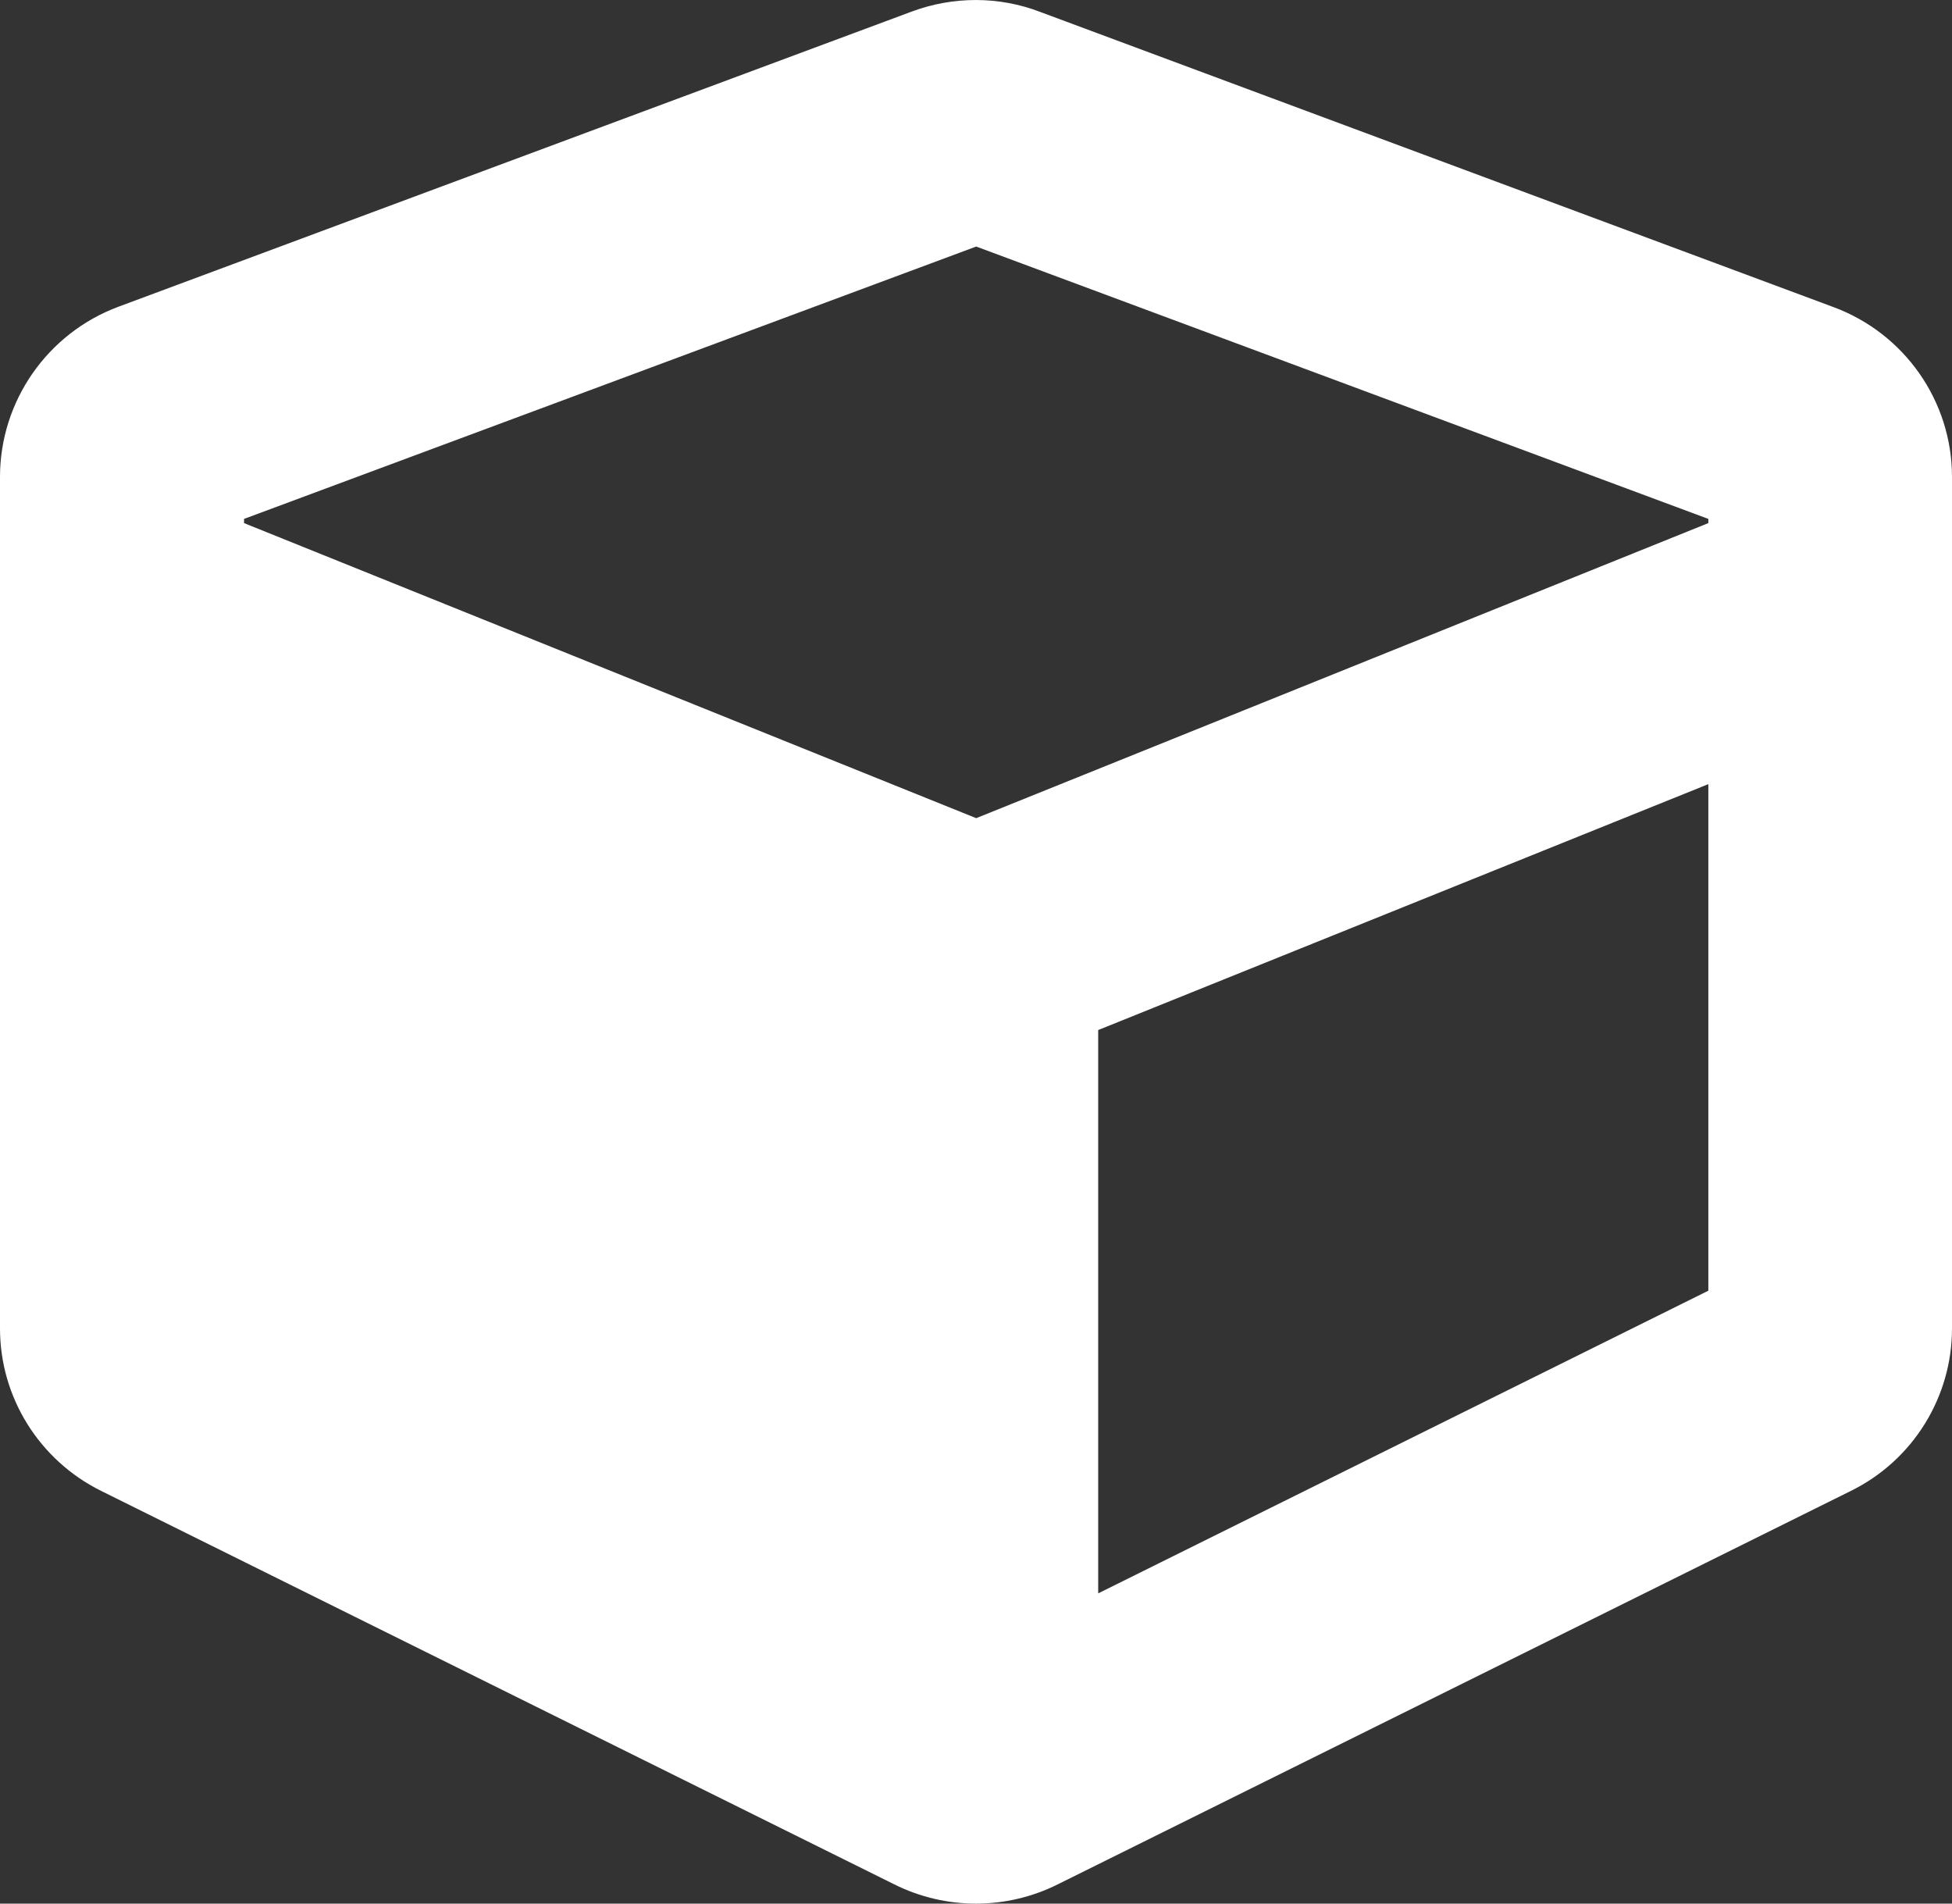 <svg width="40" height="39" viewBox="0 0 40 39" fill="none" xmlns="http://www.w3.org/2000/svg">
<rect x="0" y="0" width="40" height="39" fill="#333333" stroke="none"/>
<path d="M18.683 0.237L2.43 6.283C0.969 6.826 0 8.221 0 9.771V27.218C0 28.629 0.805 29.916 2.071 30.544L18.324 38.605C19.379 39.132 20.621 39.132 21.676 38.605L37.929 30.544C39.203 29.916 40 28.621 40 27.218V9.771C40 8.221 39.031 6.833 37.57 6.291L21.317 0.245C20.473 -0.08 19.535 -0.08 18.683 0.237ZM20.004 5.051L35.007 10.631V10.717L20.004 16.762L5.001 10.717V10.631L20.004 5.051ZM22.504 32.644V21.103L35.007 16.065V26.443L22.504 32.644Z" fill="white"/>
</svg>
